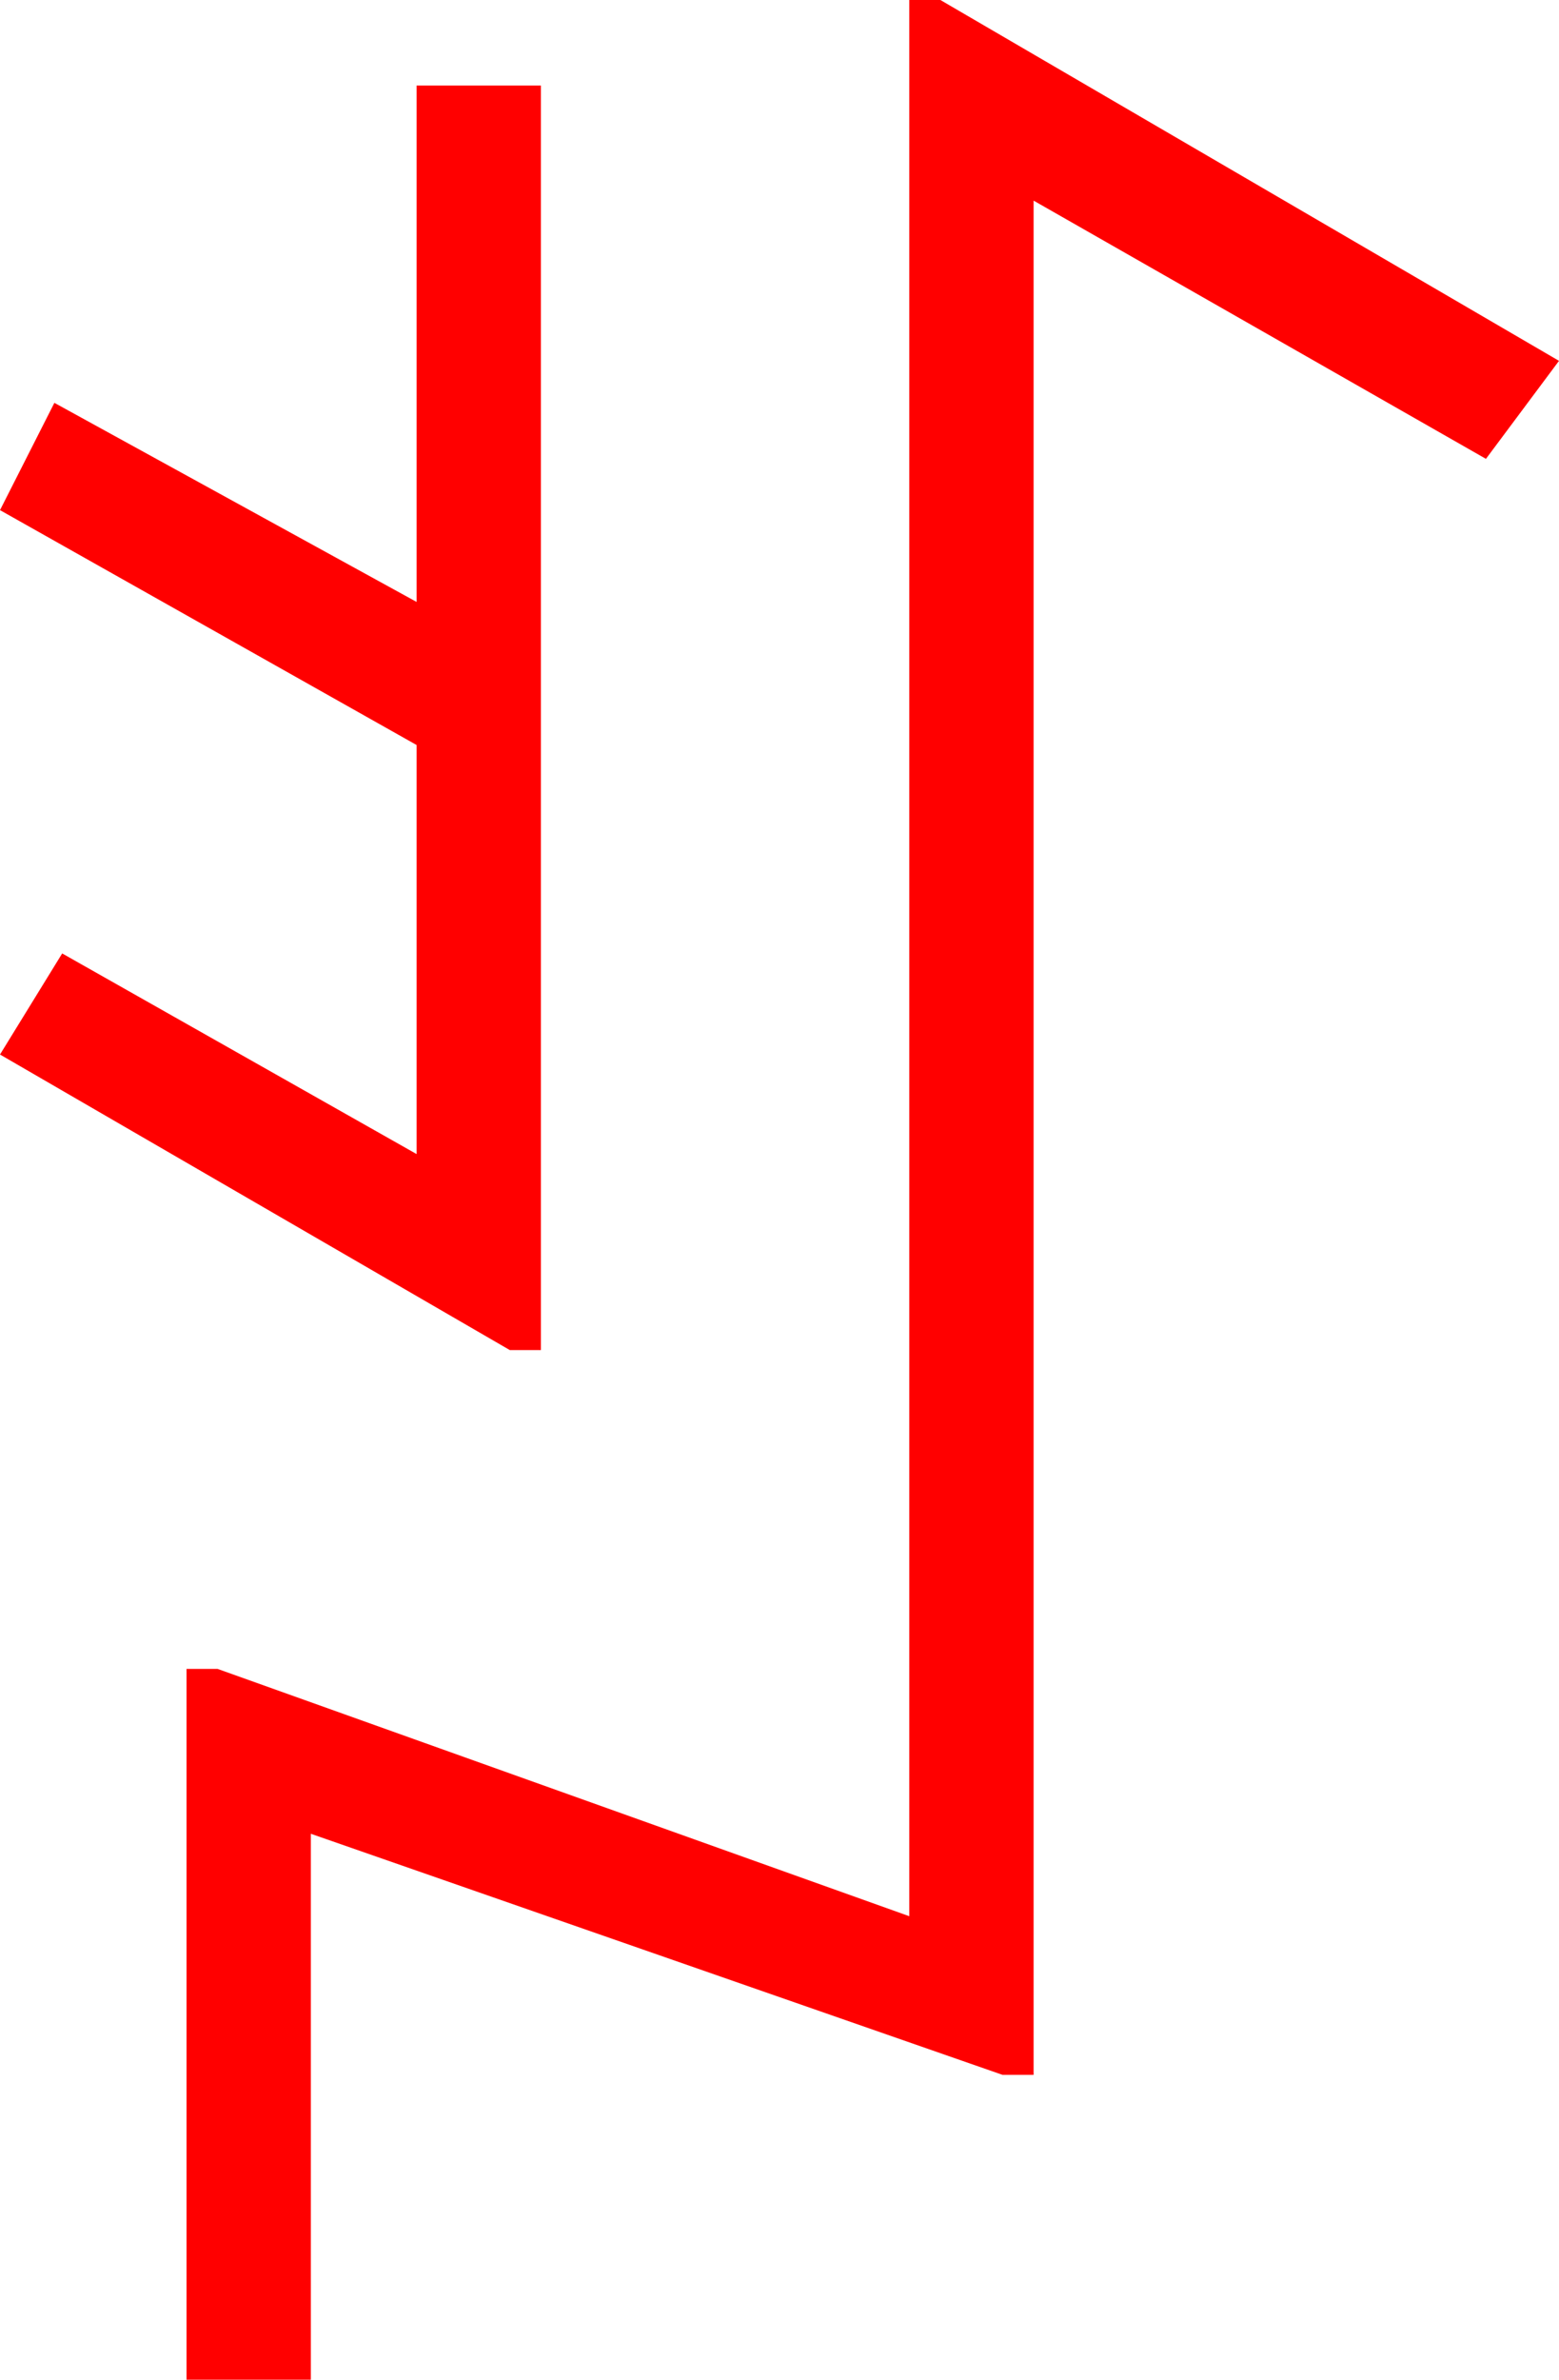 <?xml version="1.0" encoding="utf-8"?>
<!DOCTYPE svg PUBLIC "-//W3C//DTD SVG 1.1//EN" "http://www.w3.org/Graphics/SVG/1.1/DTD/svg11.dtd">
<svg width="29.385" height="44.824" xmlns="http://www.w3.org/2000/svg" xmlns:xlink="http://www.w3.org/1999/xlink" xmlns:xml="http://www.w3.org/XML/1998/namespace" version="1.1">
  <g>
    <g>
      <path style="fill:#FF0000;fill-opacity:1" d="M7.852,1.611L10.195,1.611 10.195,25.43 9.609,25.43 0,19.863 1.172,17.959 7.852,21.738 7.852,14.033 0,9.609 1.025,7.588 7.852,11.338 7.852,1.611z M17.139,0L17.725,0 29.385,6.797 28.008,8.643 19.482,3.779 19.482,39.082 18.896,39.082 5.859,34.541 5.859,44.824 3.516,44.824 3.516,31.436 4.102,31.436 17.139,36.094 17.139,0z" />
    </g>
  </g>
</svg>